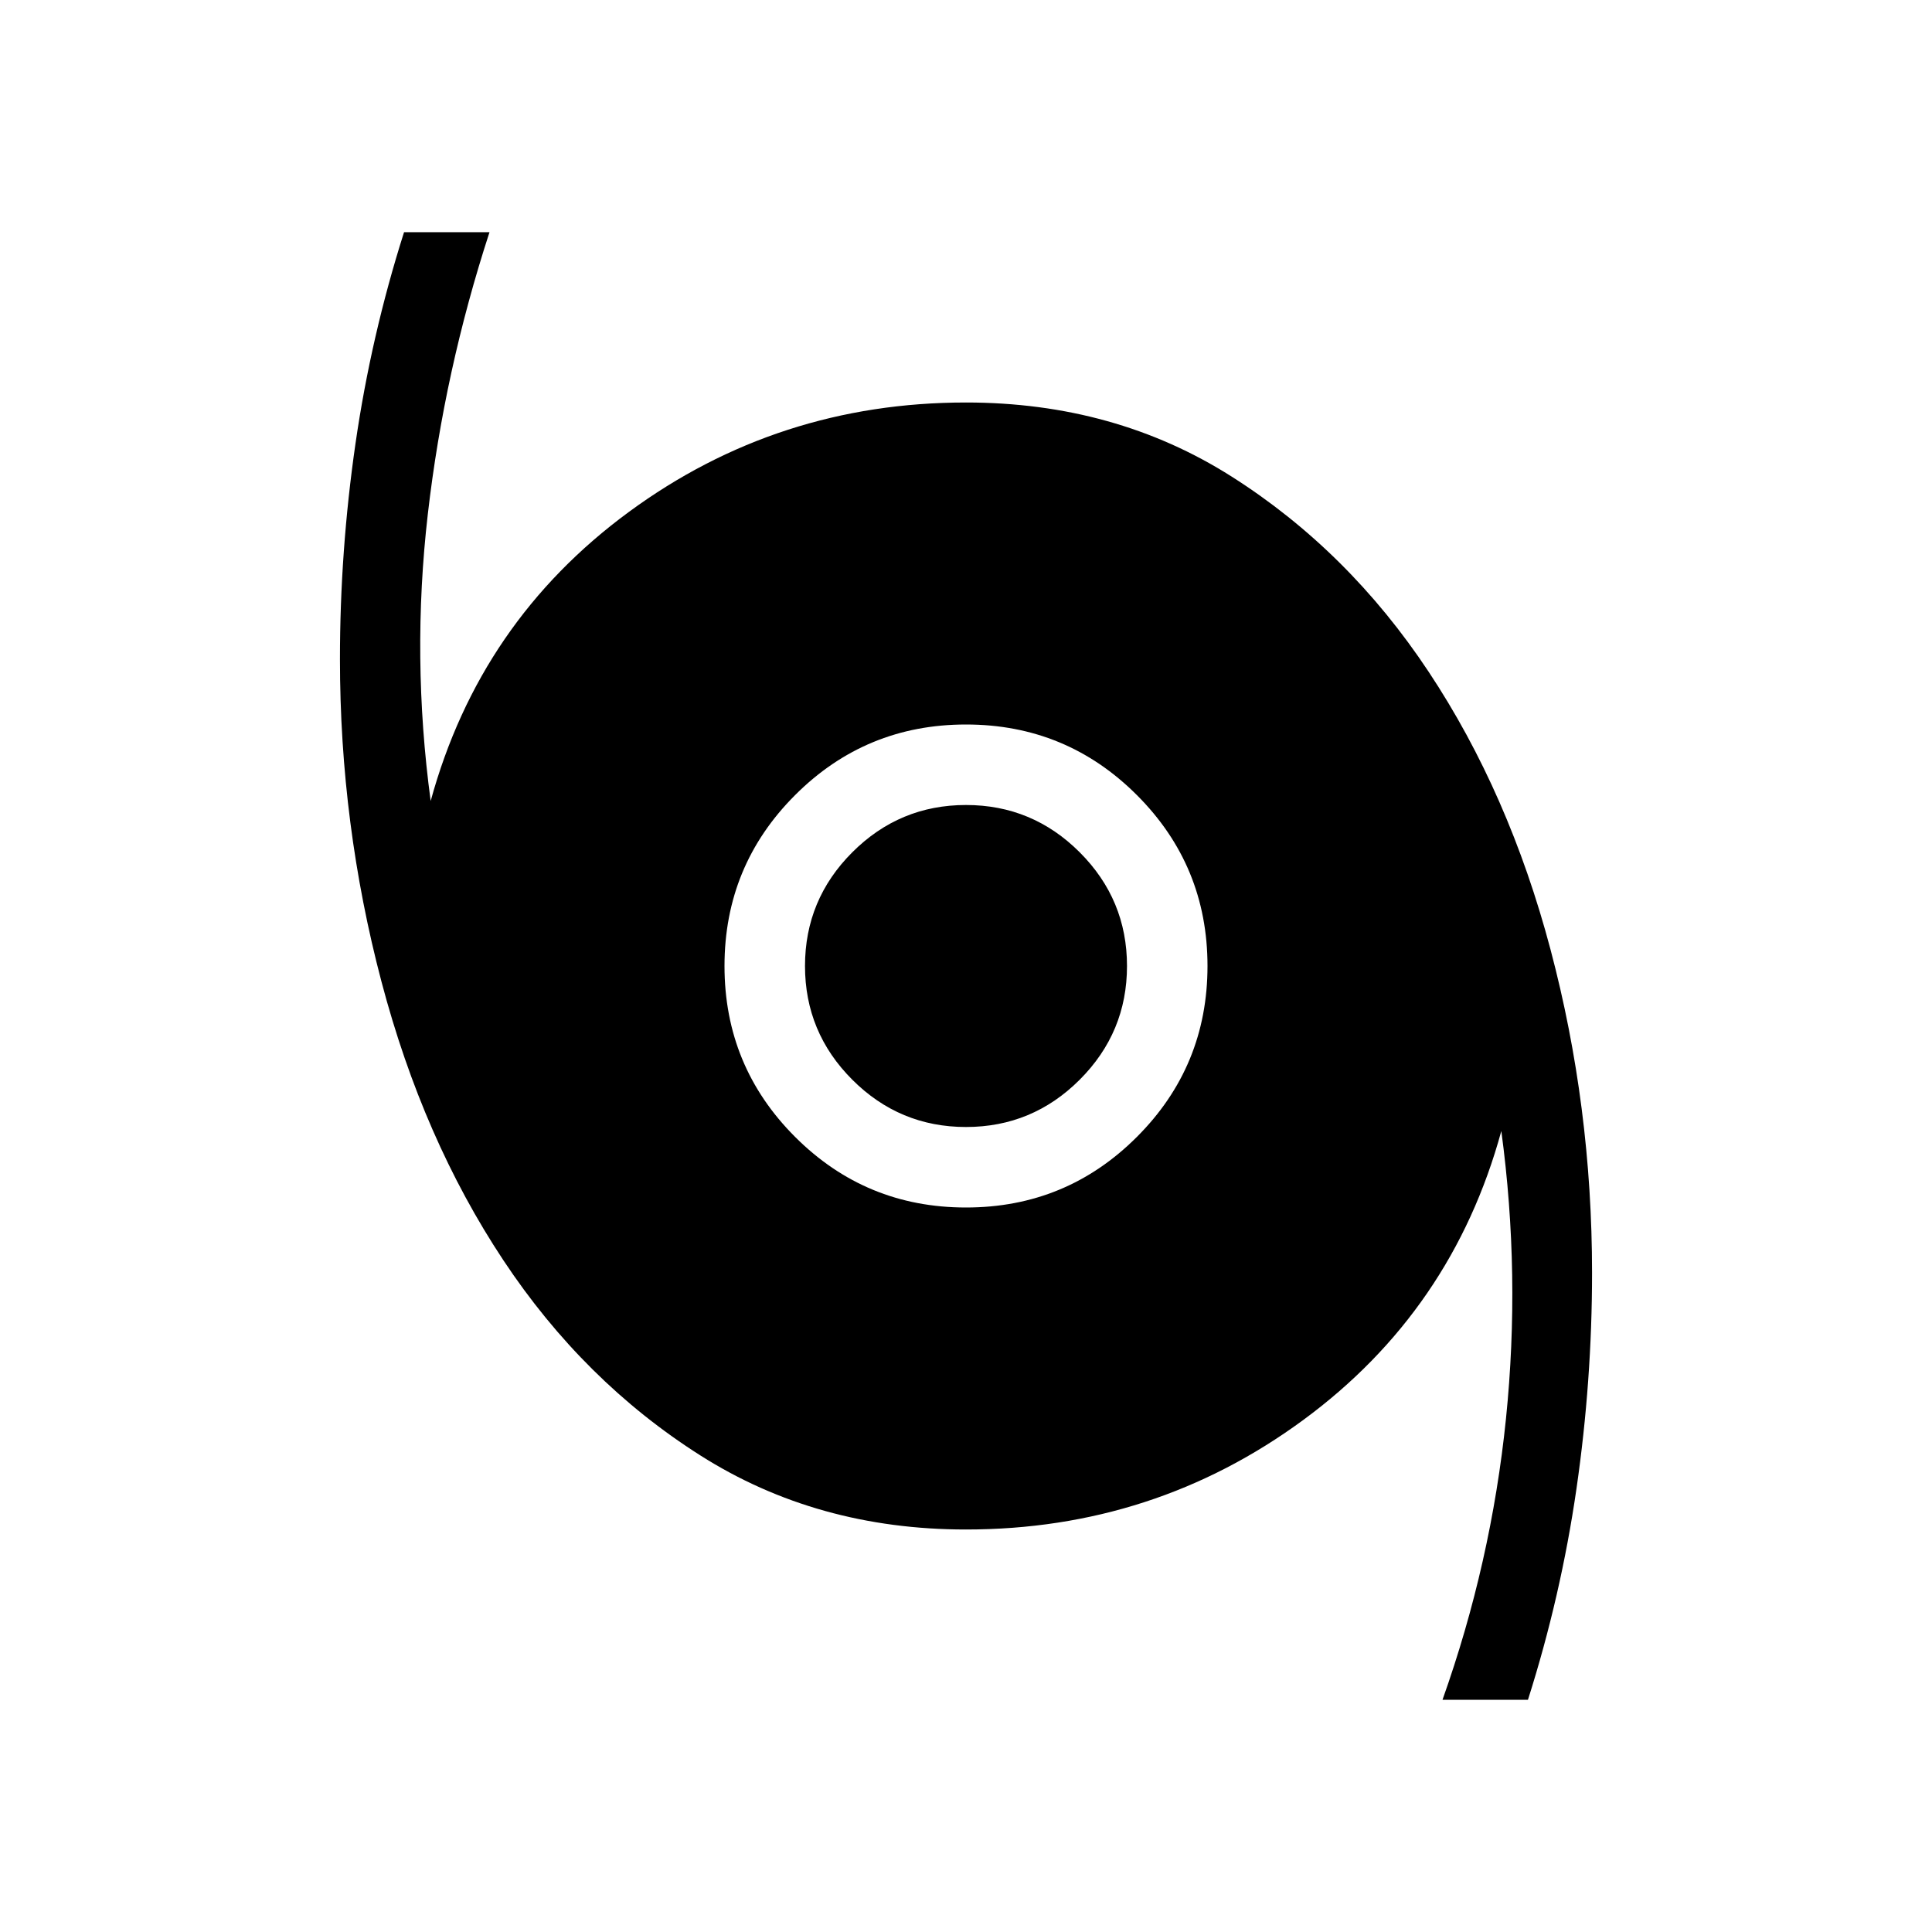 <svg xmlns="http://www.w3.org/2000/svg" height="24" viewBox="0 -960 960 960" width="24"><path d="M716.77-115.38q24.23-68.16 31.54-139.7Q755.62-326.62 746-398q-24.38 89.15-98.42 143.58Q573.54-200 480-200q-74 0-132-36.81t-97.92-97.04q-39.93-60.23-60.54-138.42-20.62-78.19-20.62-160.19 0-53.77 7.73-107.19 7.73-53.43 24.12-104.97h42.46q-22.46 68.93-30.65 140.08-8.2 71.16 1.42 142.54 24.38-89.15 98.42-143.58Q386.46-760 480-760q74 0 132 36.81t97.92 97.04q39.93 60.23 60.54 138.03 20.62 77.81 20.62 160.58 0 53.77-7.73 107.19-7.73 53.43-24.12 104.97h-42.46ZM480-360q49.85 0 84.92-35.08Q600-430.15 600-480t-35.08-84.92Q529.85-600 480-600t-84.92 35.08Q360-529.85 360-480t35.08 84.92Q430.15-360 480-360Zm0-40q-33 0-56.5-23.5T400-480q0-33 23.5-56.5T480-560q33 0 56.5 23.5T560-480q0 33-23.5 56.5T480-400Z"/></svg>